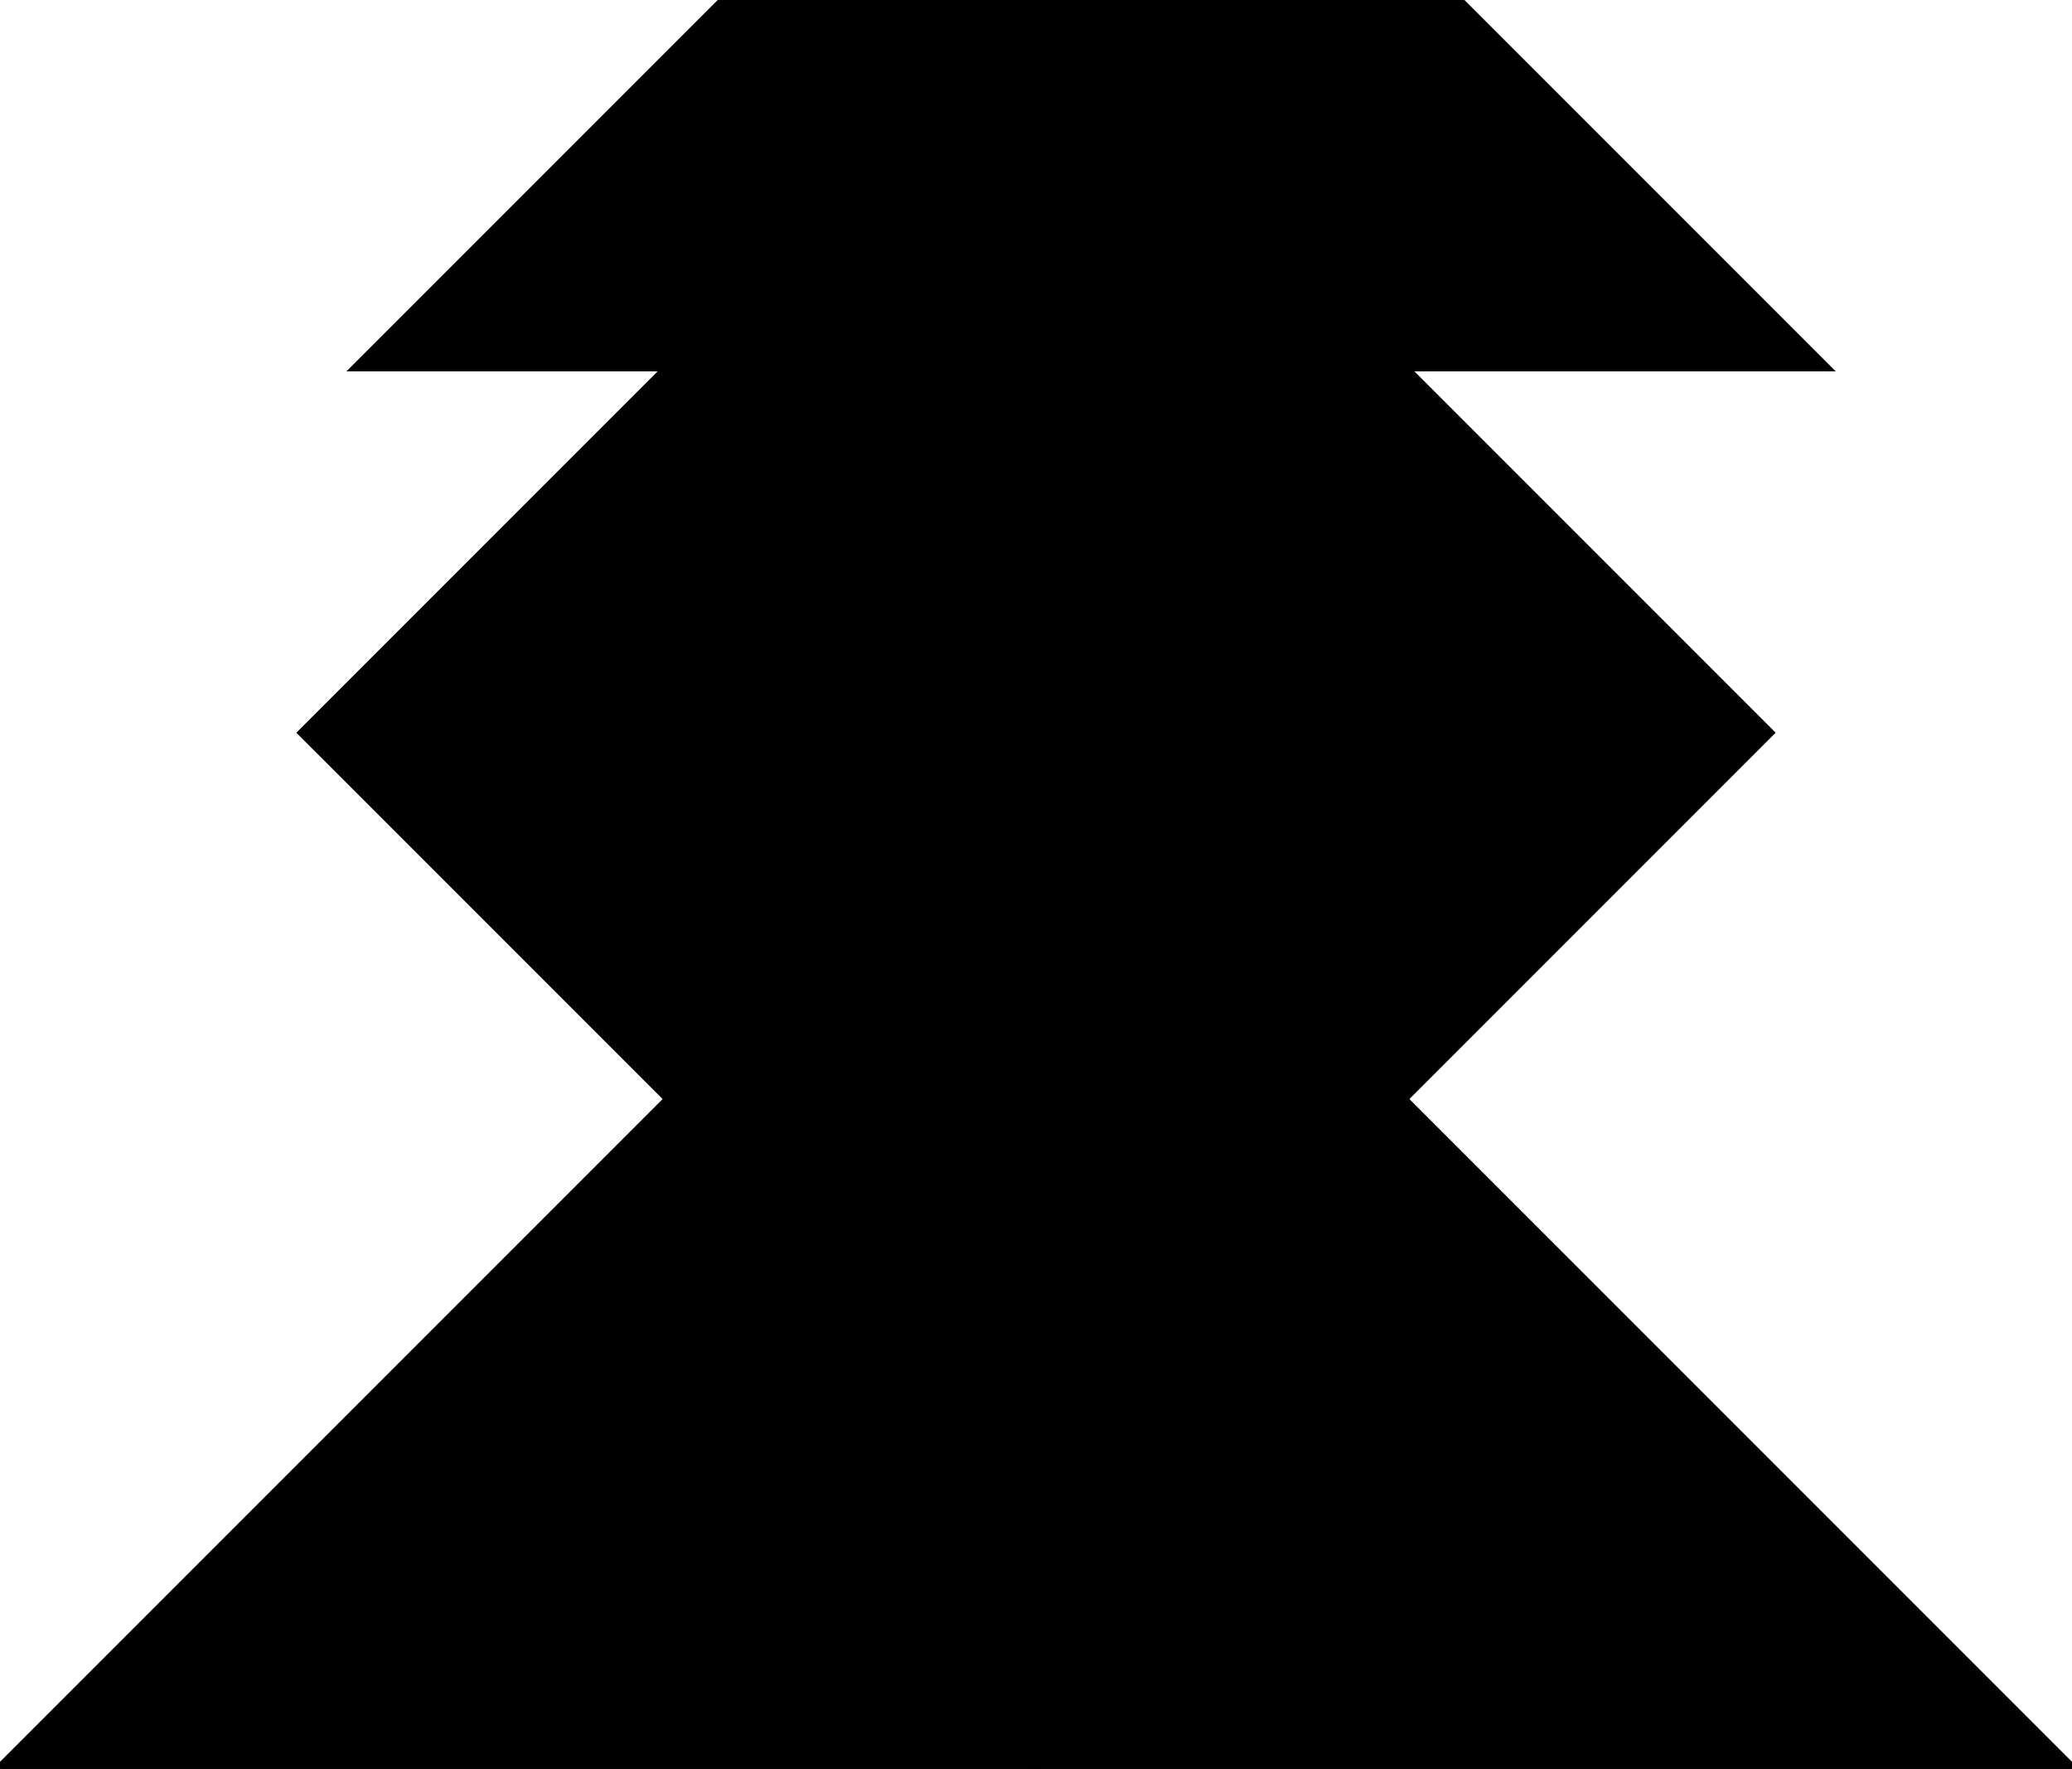 <?xml version="1.0" encoding="utf-8"?> <svg baseProfile="full" height="100%" version="1.1" viewBox="0 0 206.495 176.254" width="100%" xmlns="http://www.w3.org/2000/svg" xmlns:ev="http://www.w3.org/2001/xml-events" xmlns:xlink="http://www.w3.org/1999/xlink"><defs/><polygon fill="black" id="1" points="66.744,36.503 30.24,73.007 66.744,109.51 103.247,73.007" stroke="black" strokewidth="1"/><polygon fill="black" id="2" points="181.744,36.503 145.24,0.0 72.234,0.0 108.737,36.503" stroke="black" strokewidth="1"/><polygon fill="black" id="3" points="108.737,36.503 35.73,36.503 72.234,0.0" stroke="black" strokewidth="1"/><polygon fill="black" id="4" points="139.751,109.51 176.254,73.007 139.751,36.503" stroke="black" strokewidth="1"/><polygon fill="black" id="5" points="139.751,109.51 139.751,36.503 66.744,36.503" stroke="black" strokewidth="1"/><polygon fill="black" id="6" points="206.495,176.254 103.247,176.254 103.247,73.007" stroke="black" strokewidth="1"/><polygon fill="black" id="7" points="103.247,176.254 0.0,176.254 103.247,73.007" stroke="black" strokewidth="1"/></svg>